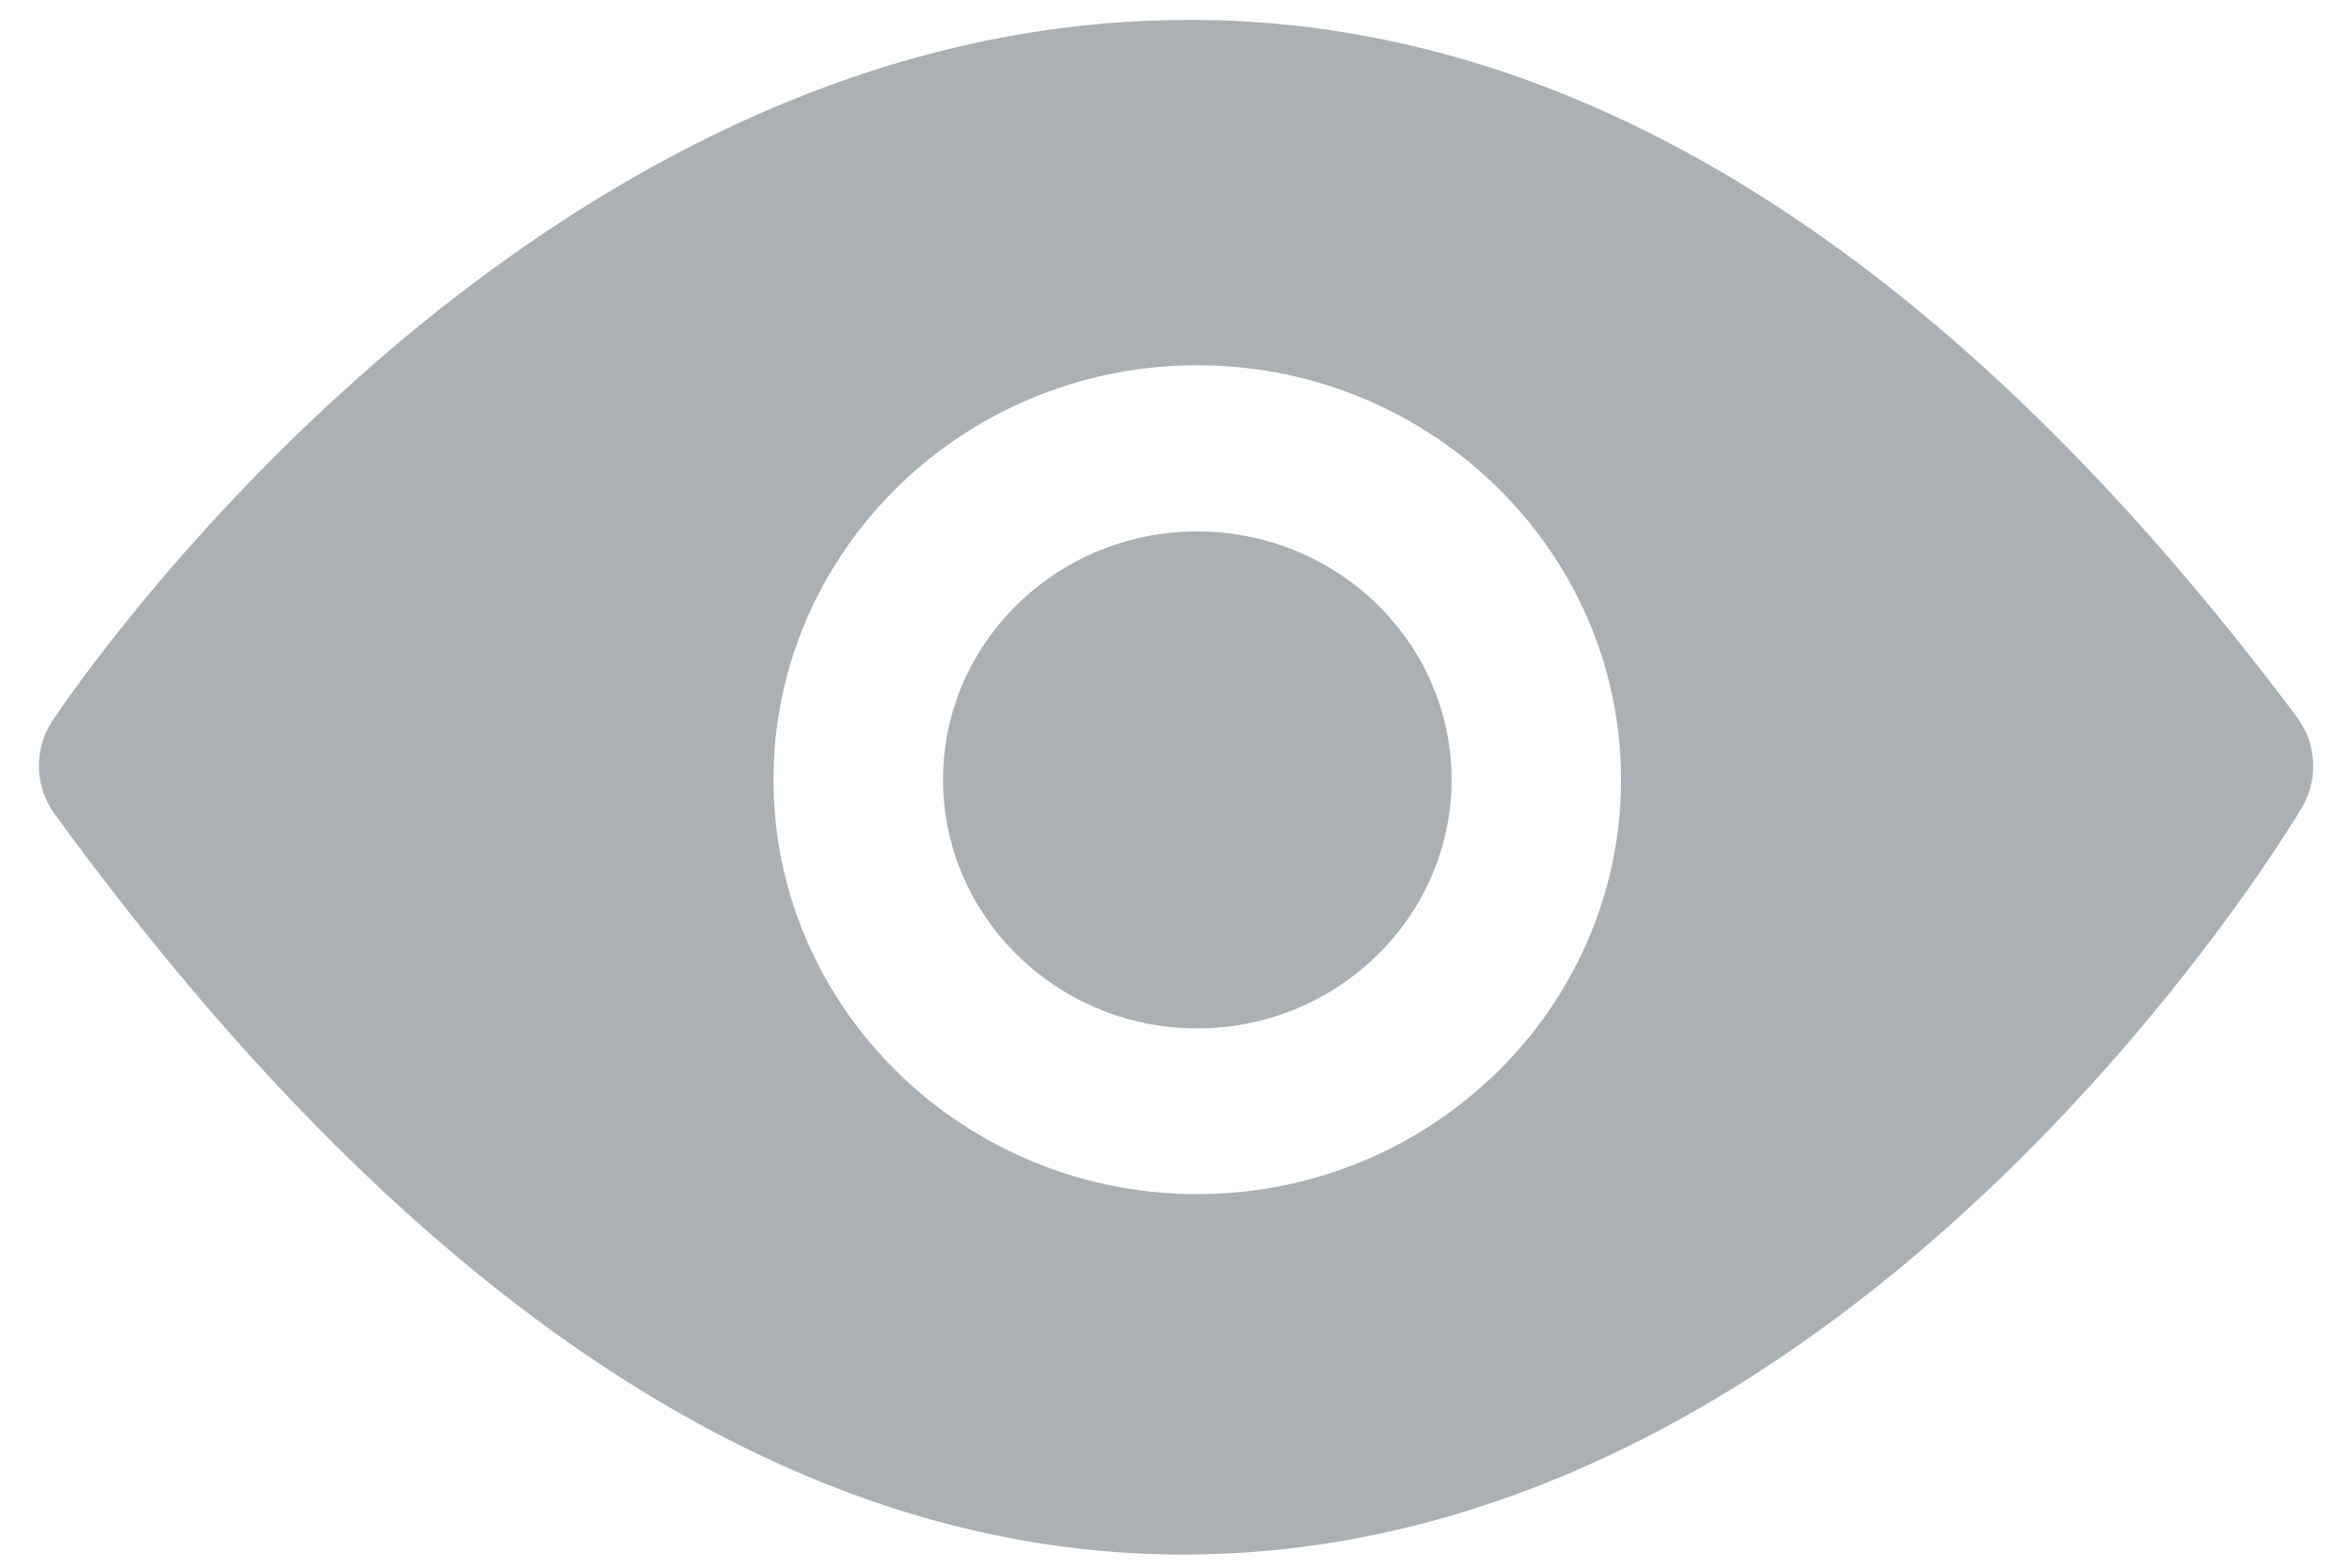 <svg xmlns="http://www.w3.org/2000/svg" width="24" height="16" viewBox="0 0 24 16">
    <path fill="#AAB0B3" fill-rule="evenodd" d="M12.217 10.496c-1.43 0-2.594-1.141-2.594-2.539 0-1.397 1.163-2.533 2.594-2.533 1.43 0 2.595 1.136 2.595 2.533 0 1.398-1.164 2.539-2.595 2.539zM7.893 7.957c0 2.331 1.94 4.23 4.324 4.23 2.385 0 4.324-1.899 4.324-4.23 0-2.33-1.94-4.229-4.324-4.229-2.385 0-4.324 1.899-4.324 4.23zM11.837.208c4.086-.128 7.988 2.283 11.6 7.11a.835.835 0 0 1 .05.927c-.178.299-4.435 7.318-10.985 7.611-.14.005-.282.01-.422.01-3.99 0-7.863-2.538-11.522-7.557a.837.837 0 0 1-.022-.954C.725 7.072 5.228.395 11.837.208z"/>
</svg>
